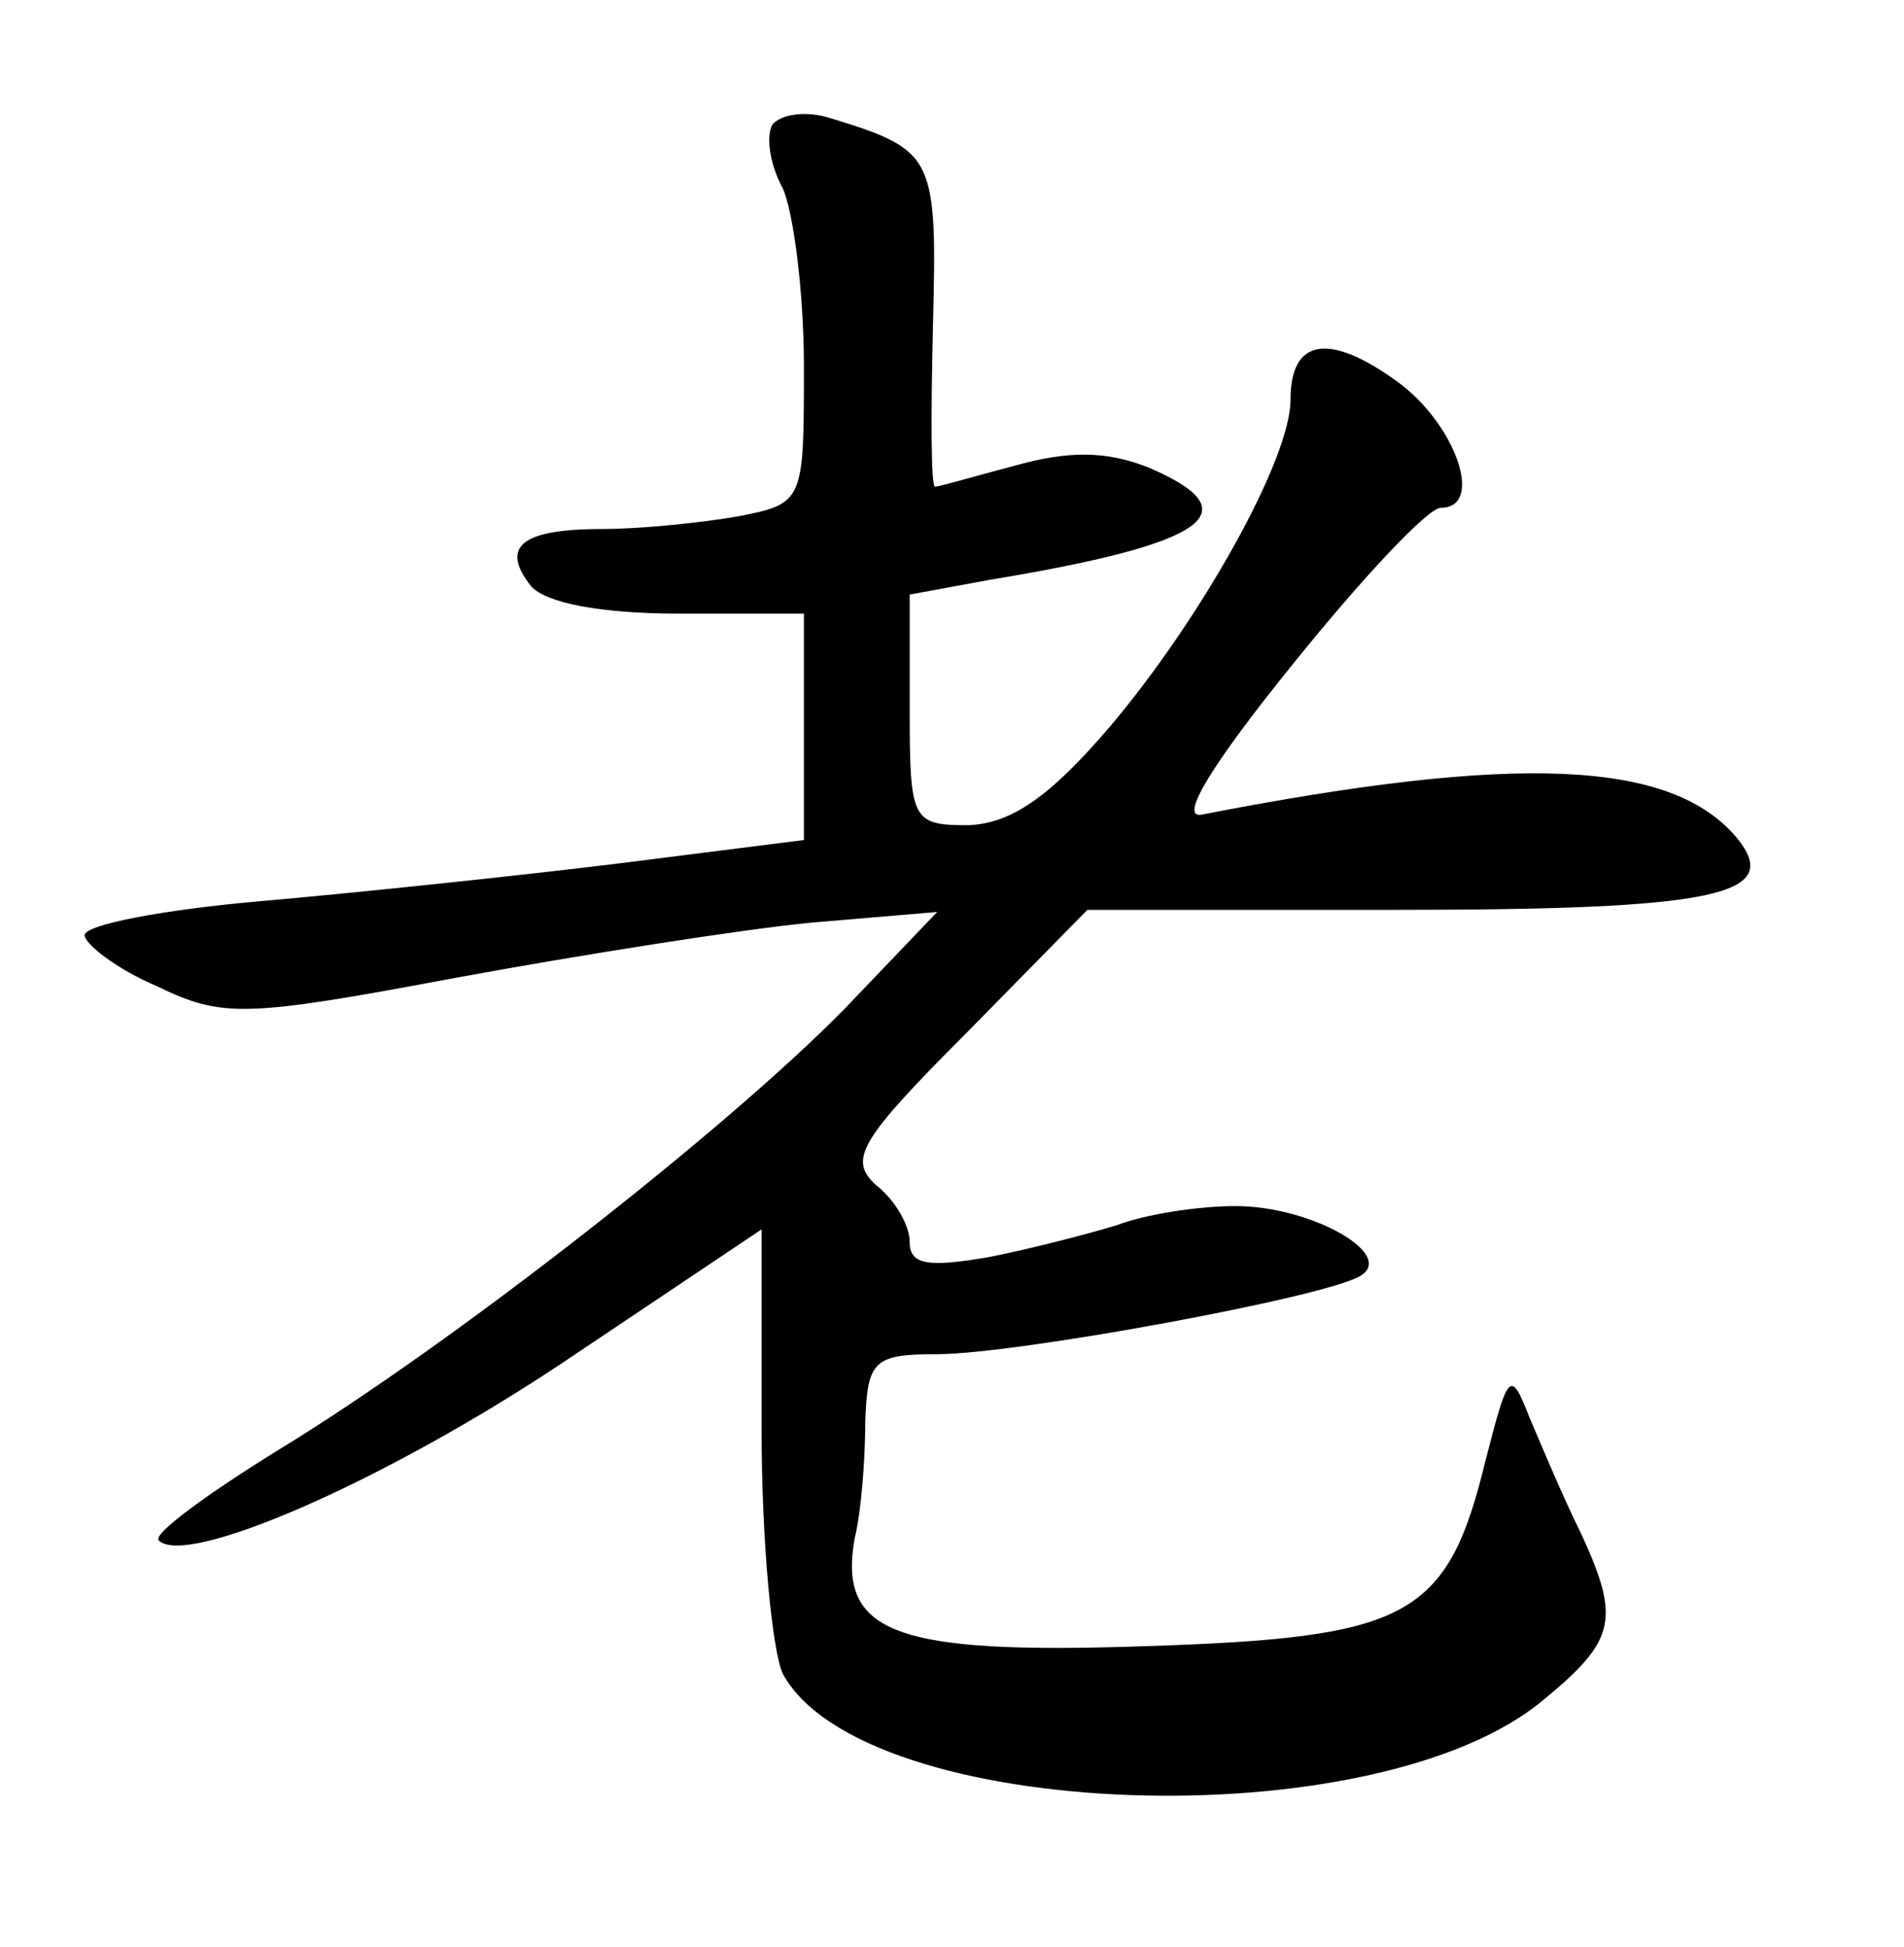 <?xml version="1.0" standalone="no"?>
<!DOCTYPE svg PUBLIC "-//W3C//DTD SVG 20010904//EN"
 "http://www.w3.org/TR/2001/REC-SVG-20010904/DTD/svg10.dtd">
<svg version="1.0" xmlns="http://www.w3.org/2000/svg"
 width="90pt" height="92pt" viewBox="0 0 90 92"
 preserveAspectRatio="xMidYMid meet">
<g transform="translate(0,92) scale(0.1,-0.1)"
fill="#000000" stroke="none">
<path d="M365 861 c-3 -6 -1 -19 5 -30 5 -11 10 -49 10 -84 0 -64 0 -65 -31
-71 -17 -3 -46 -6 -64 -6 -38 0 -49 -8 -34 -27 7 -8 33 -13 70 -13 l59 0 0
-54 0 -53 -87 -11 c-49 -6 -125 -14 -171 -18 -45 -4 -82 -11 -82 -16 0 -4 15
-16 34 -24 31 -15 41 -15 142 4 60 11 136 23 168 26 l59 5 -44 -46 c-56 -57
-185 -158 -267 -208 -34 -21 -60 -40 -57 -43 13 -13 107 28 191 84 l94 63 0
-95 c0 -53 5 -104 10 -115 38 -70 281 -79 360 -12 34 28 36 38 17 79 -8 16
-18 40 -24 54 -9 23 -10 22 -21 -21 -18 -74 -37 -83 -161 -87 -118 -4 -145 6
-137 51 3 12 5 37 5 55 1 29 4 32 34 32 37 0 184 27 200 37 17 10 -23 33 -59
33 -18 0 -43 -4 -56 -9 -13 -4 -40 -11 -60 -15 -29 -5 -38 -4 -38 7 0 8 -7 20
-16 27 -13 12 -8 21 43 72 l57 58 146 0 c152 0 183 7 161 34 -31 37 -104 40
-253 11 -11 -2 5 24 43 71 33 41 64 74 70 74 21 0 7 40 -21 60 -32 23 -50 20
-50 -9 0 -28 -42 -103 -85 -154 -29 -34 -47 -46 -67 -47 -27 0 -28 2 -28 55
l0 54 38 7 c103 17 124 32 75 53 -20 8 -38 8 -63 1 -19 -5 -36 -10 -38 -10 -2
0 -2 34 -1 76 2 80 1 83 -48 98 -12 4 -24 2 -28 -3z"/>
</g>
</svg>
